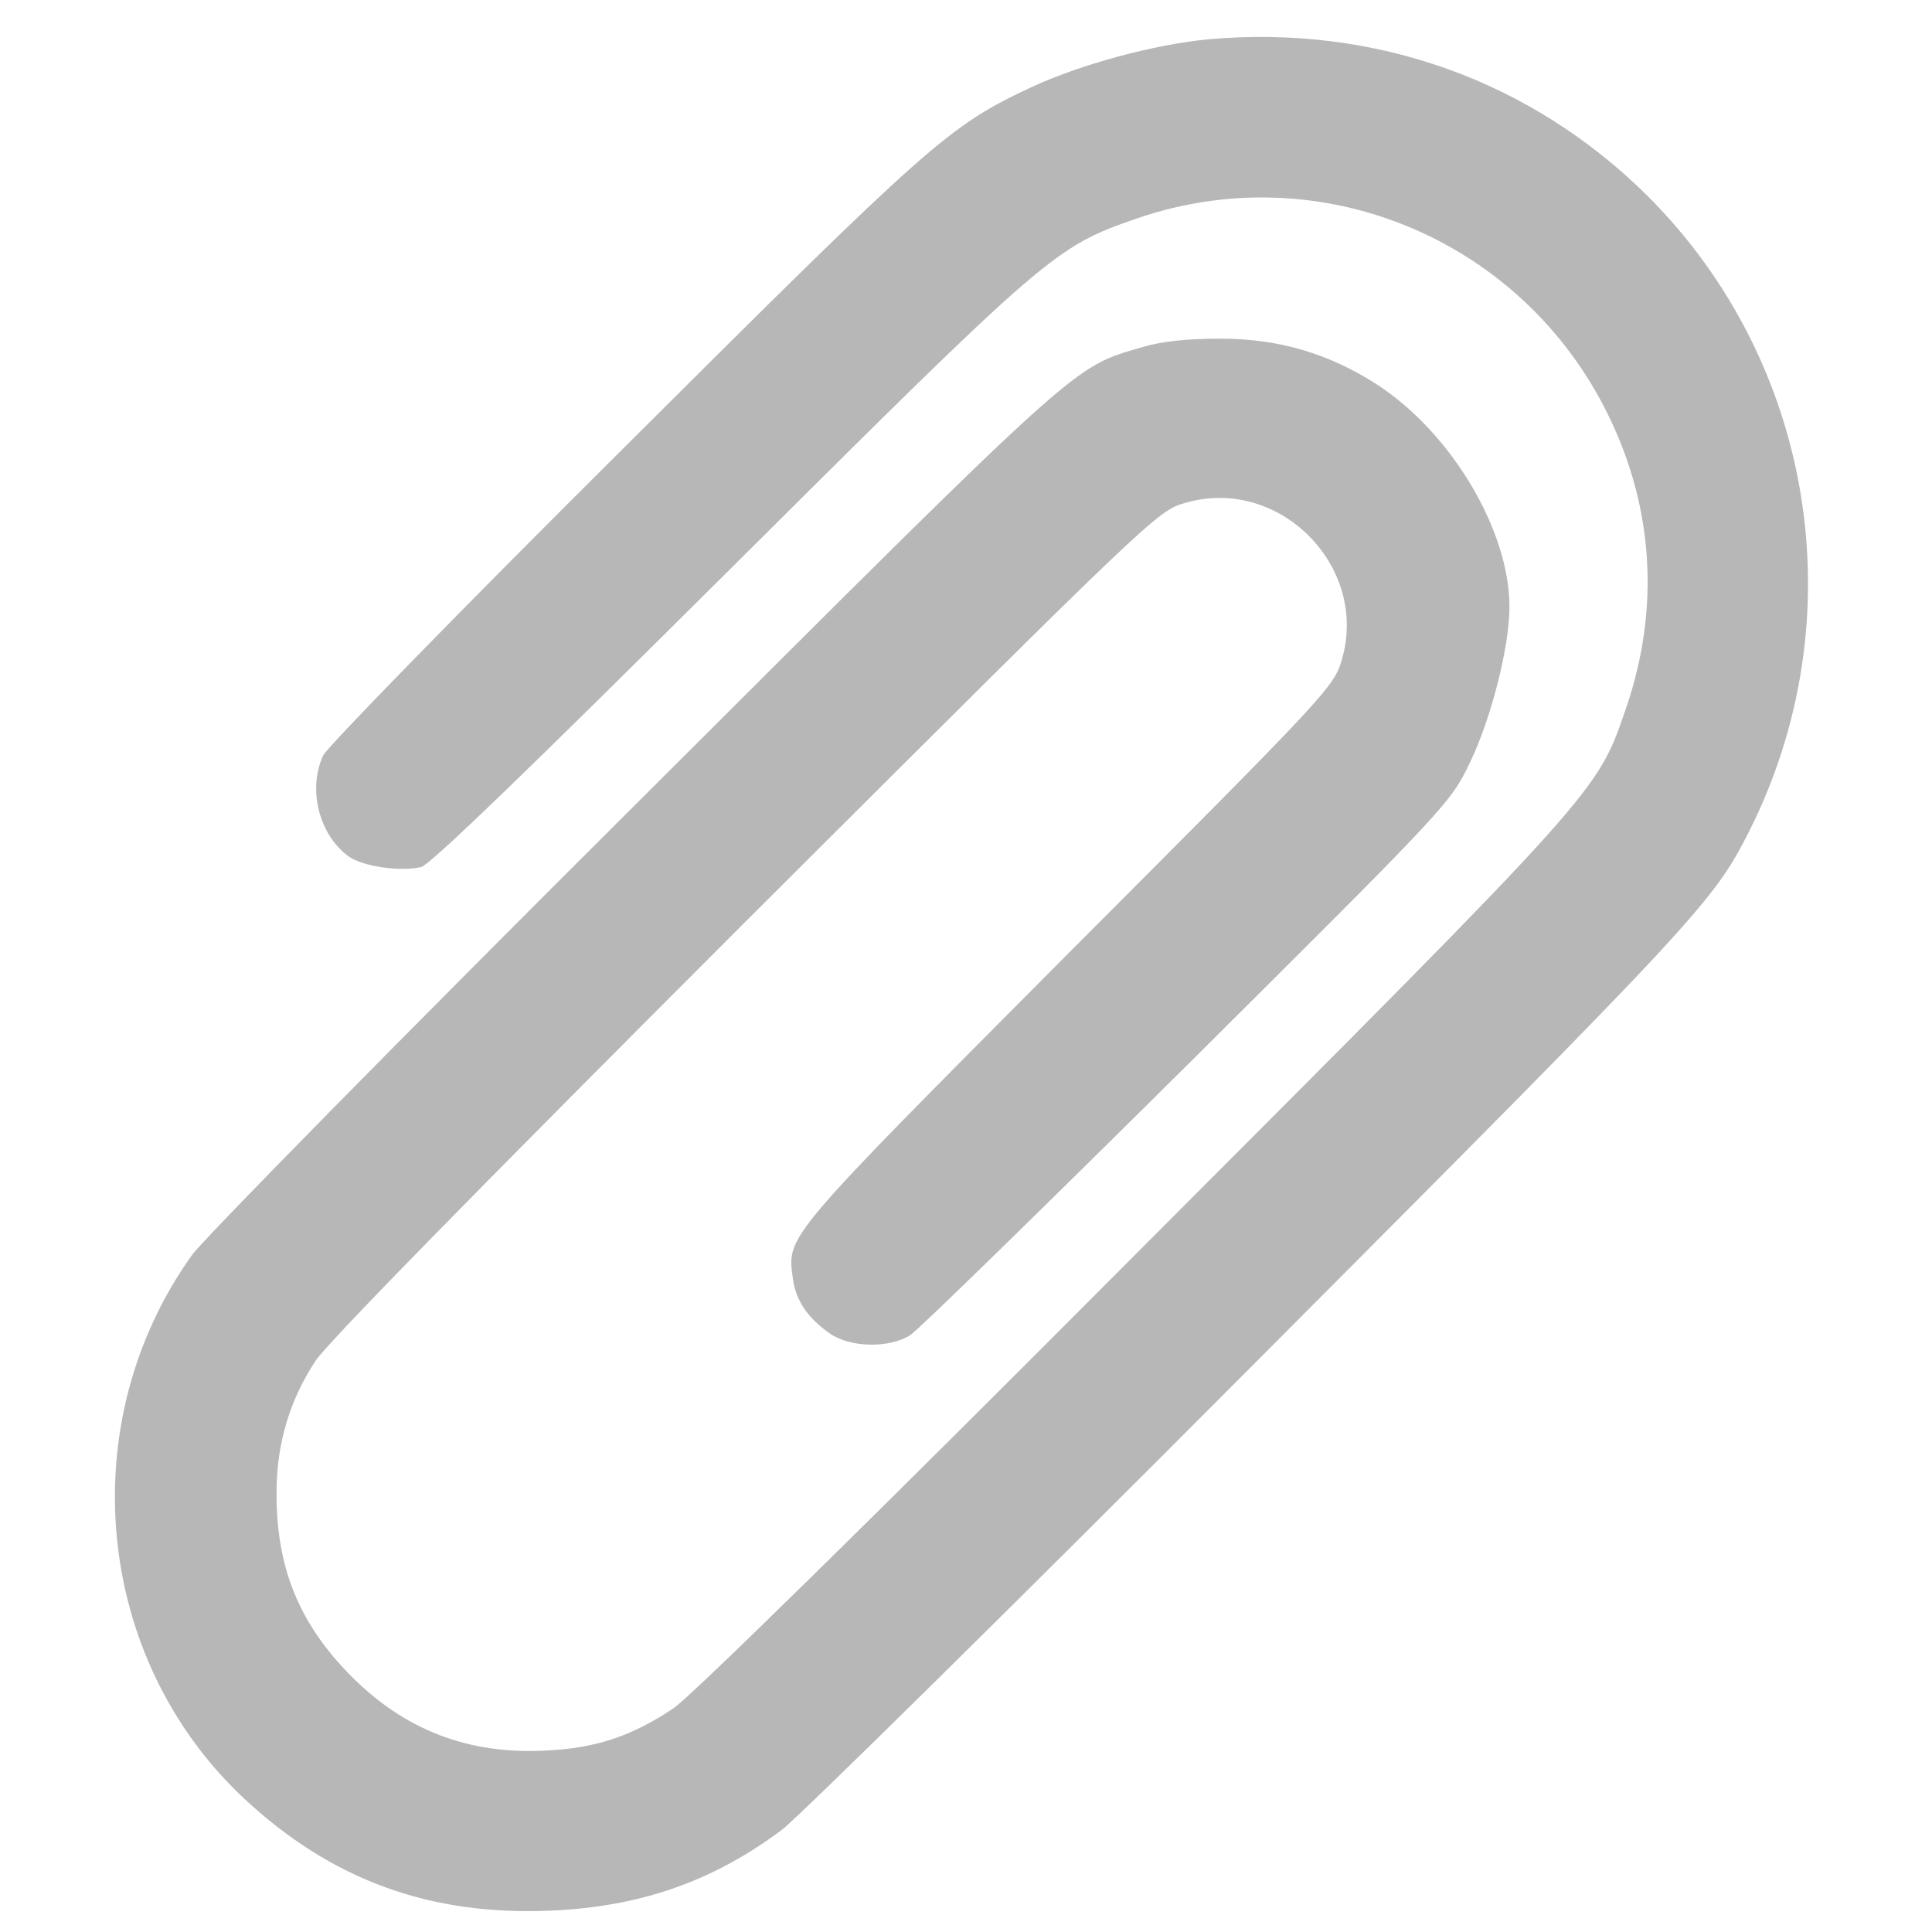 <svg width="14" height="14" viewBox="0 0 14 14" fill="none" xmlns="http://www.w3.org/2000/svg">
<path d="M8.754 0.285C8.357 0.324 7.837 0.464 7.471 0.633C6.873 0.914 6.75 1.023 4.514 3.252C3.347 4.412 2.37 5.414 2.342 5.474C2.229 5.717 2.31 6.047 2.525 6.205C2.627 6.279 2.897 6.318 3.052 6.283C3.119 6.265 3.825 5.583 5.277 4.138C7.598 1.828 7.64 1.79 8.241 1.582C9.573 1.125 11.032 1.734 11.655 3.01C11.985 3.685 12.027 4.416 11.785 5.126C11.57 5.748 11.634 5.678 8.216 9.102C6.36 10.966 5.003 12.298 4.88 12.379C4.581 12.579 4.325 12.667 3.959 12.685C3.396 12.716 2.929 12.537 2.535 12.136C2.166 11.76 2.001 11.356 2.004 10.814C2.004 10.463 2.099 10.146 2.286 9.862C2.373 9.728 3.495 8.586 5.404 6.677C8.375 3.713 8.389 3.699 8.593 3.643C9.268 3.449 9.918 4.1 9.725 4.775C9.668 4.975 9.644 5.003 7.738 6.912C5.678 8.983 5.703 8.951 5.745 9.261C5.766 9.426 5.854 9.552 6.016 9.665C6.167 9.767 6.445 9.77 6.596 9.675C6.655 9.637 7.559 8.754 8.607 7.714C10.502 5.829 10.509 5.822 10.653 5.523C10.804 5.211 10.938 4.69 10.938 4.398C10.938 3.843 10.519 3.14 9.981 2.788C9.633 2.563 9.268 2.454 8.846 2.454C8.61 2.454 8.424 2.472 8.283 2.514C7.766 2.665 7.875 2.567 4.599 5.836C2.918 7.51 1.477 8.976 1.393 9.092C0.521 10.308 0.682 12.017 1.769 13.033C2.402 13.623 3.115 13.884 3.994 13.845C4.645 13.817 5.172 13.63 5.668 13.258C5.791 13.163 7.327 11.651 9.078 9.893C12.316 6.645 12.414 6.539 12.674 6.026C13.448 4.49 13.152 2.634 11.943 1.424C11.099 0.584 9.964 0.176 8.754 0.285Z" fill="#B7B7B7"/>
</svg>
